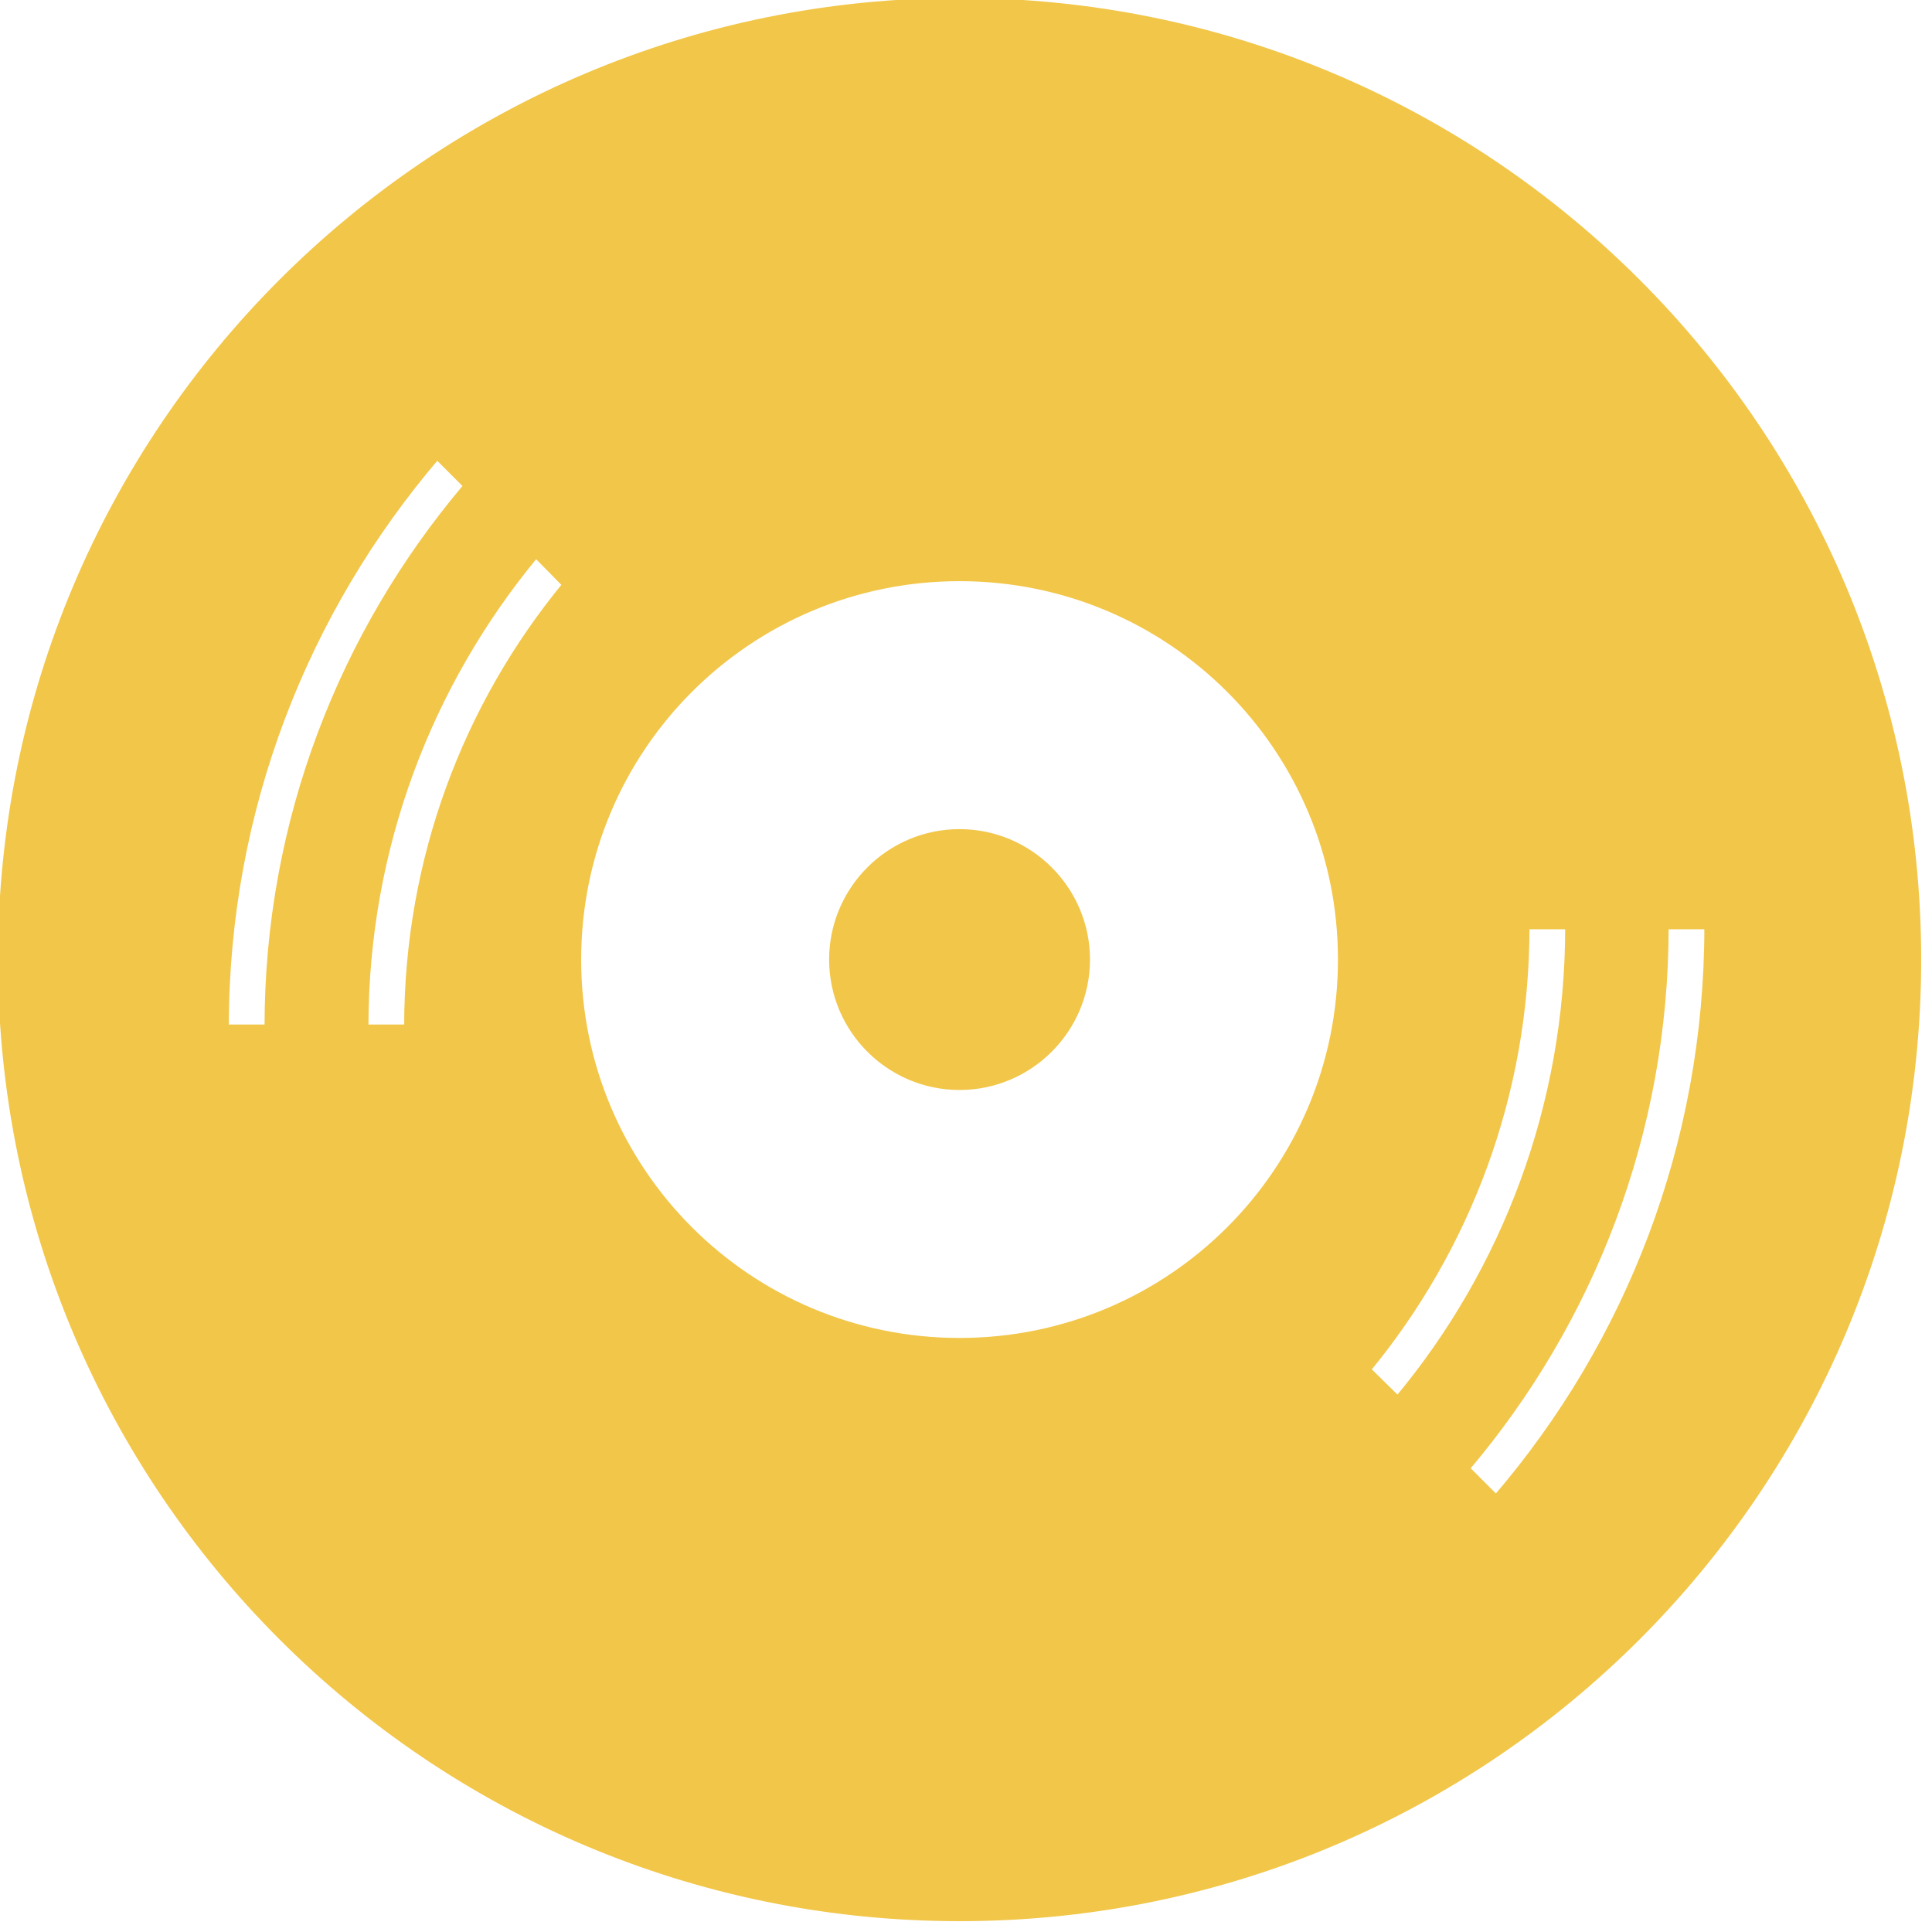<?xml version="1.0" encoding="UTF-8"?>
<svg xmlns="http://www.w3.org/2000/svg" xmlns:xlink="http://www.w3.org/1999/xlink" width="16px" height="16px" viewBox="0 0 16 16" version="1.1">
<g id="surface1">
<path style="fill-rule:nonzero;fill:rgb(94.902%,77.647%,28.627%);fill-opacity:1;stroke-width:1;stroke-linecap:butt;stroke-linejoin:miter;stroke:rgb(94.902%,77.647%,28.627%);stroke-opacity:1;stroke-miterlimit:4;" d="M 233.726 0 C 104.652 0 0 104.652 0 233.726 C 0 362.799 104.652 467.451 233.726 467.451 C 362.799 467.451 467.451 362.799 467.451 233.726 C 467.451 104.652 362.799 0 233.726 0 Z M 64.936 250.045 L 55.236 250.045 C 55.236 197.206 74.637 148.817 106.477 111.499 C 108.76 113.781 111.042 116.064 113.325 118.346 C 83.196 153.953 64.936 199.945 64.936 250.045 Z M 98.945 250.045 L 89.245 250.045 C 89.245 206.564 104.766 166.621 130.558 135.465 L 137.405 142.426 C 113.325 171.756 98.945 209.189 98.945 250.045 Z M 233.726 326.394 C 182.484 326.394 141.057 284.967 141.057 233.726 C 141.057 182.484 182.484 141.057 233.726 141.057 C 284.967 141.057 326.394 182.484 326.394 233.726 C 326.394 284.967 284.967 326.394 233.726 326.394 Z M 333.47 333.584 C 357.55 304.254 372.044 266.707 372.044 225.851 L 381.744 225.851 C 381.744 269.446 366.223 309.39 340.431 340.431 Z M 364.397 364.511 C 362.115 362.229 359.832 359.946 357.55 357.664 C 387.678 322.057 405.938 276.065 405.938 225.851 L 415.639 225.851 C 415.639 278.804 396.352 327.193 364.397 364.511 Z M 264.995 233.726 C 264.995 250.958 250.958 264.995 233.726 264.995 C 216.493 264.995 202.456 250.958 202.456 233.726 C 202.456 216.493 216.493 202.456 233.726 202.456 C 250.958 202.456 264.995 216.493 264.995 233.726 Z M 264.995 233.726 " transform="matrix(0.034,0,0,0.034,0,0)"/>
</g>
</svg>
